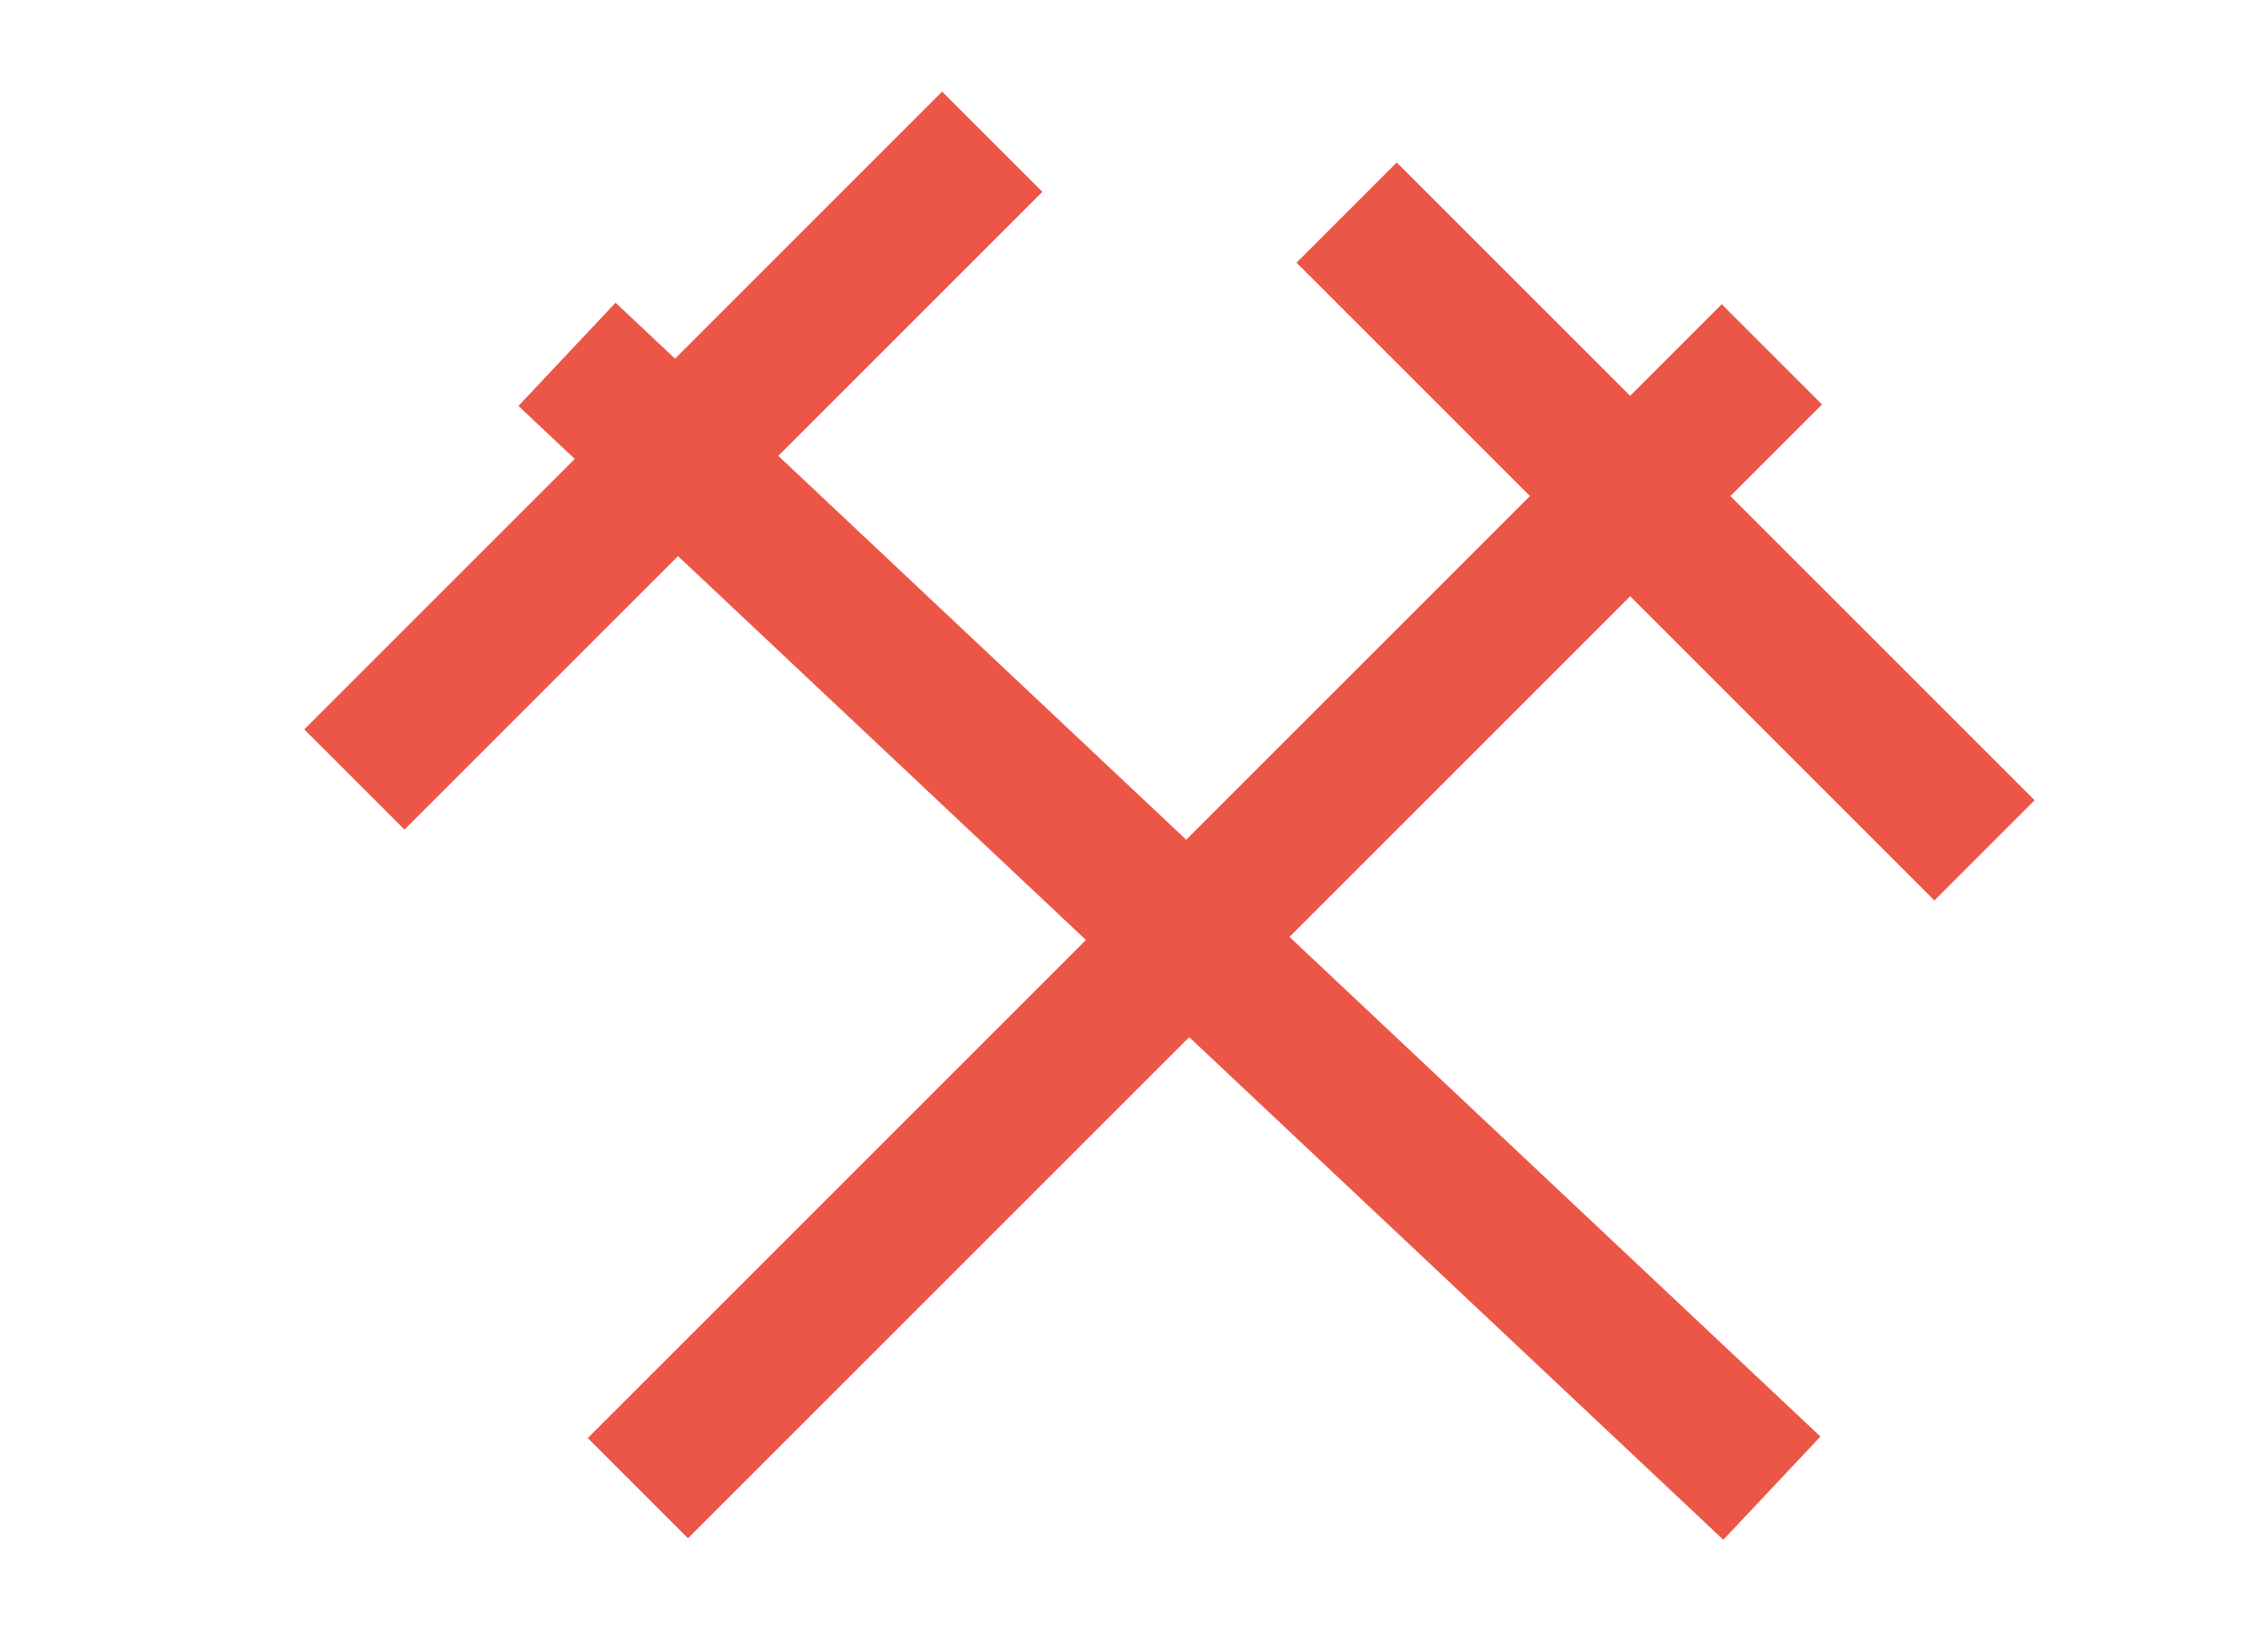 <svg width="32" height="23" viewBox="0 0 32 23" fill="none" xmlns="http://www.w3.org/2000/svg">
    <path d="M9 21L25 5" stroke="#EC5646" stroke-width="2"/>
    <path d="M19 3L28 12" stroke="#EC5646" stroke-width="2"/>
    <path d="M14 2L5 11" stroke="#EC5646" stroke-width="2"/>
    <path d="M25 21L8 5" stroke="#EC5646" stroke-width="2"/>
</svg>
